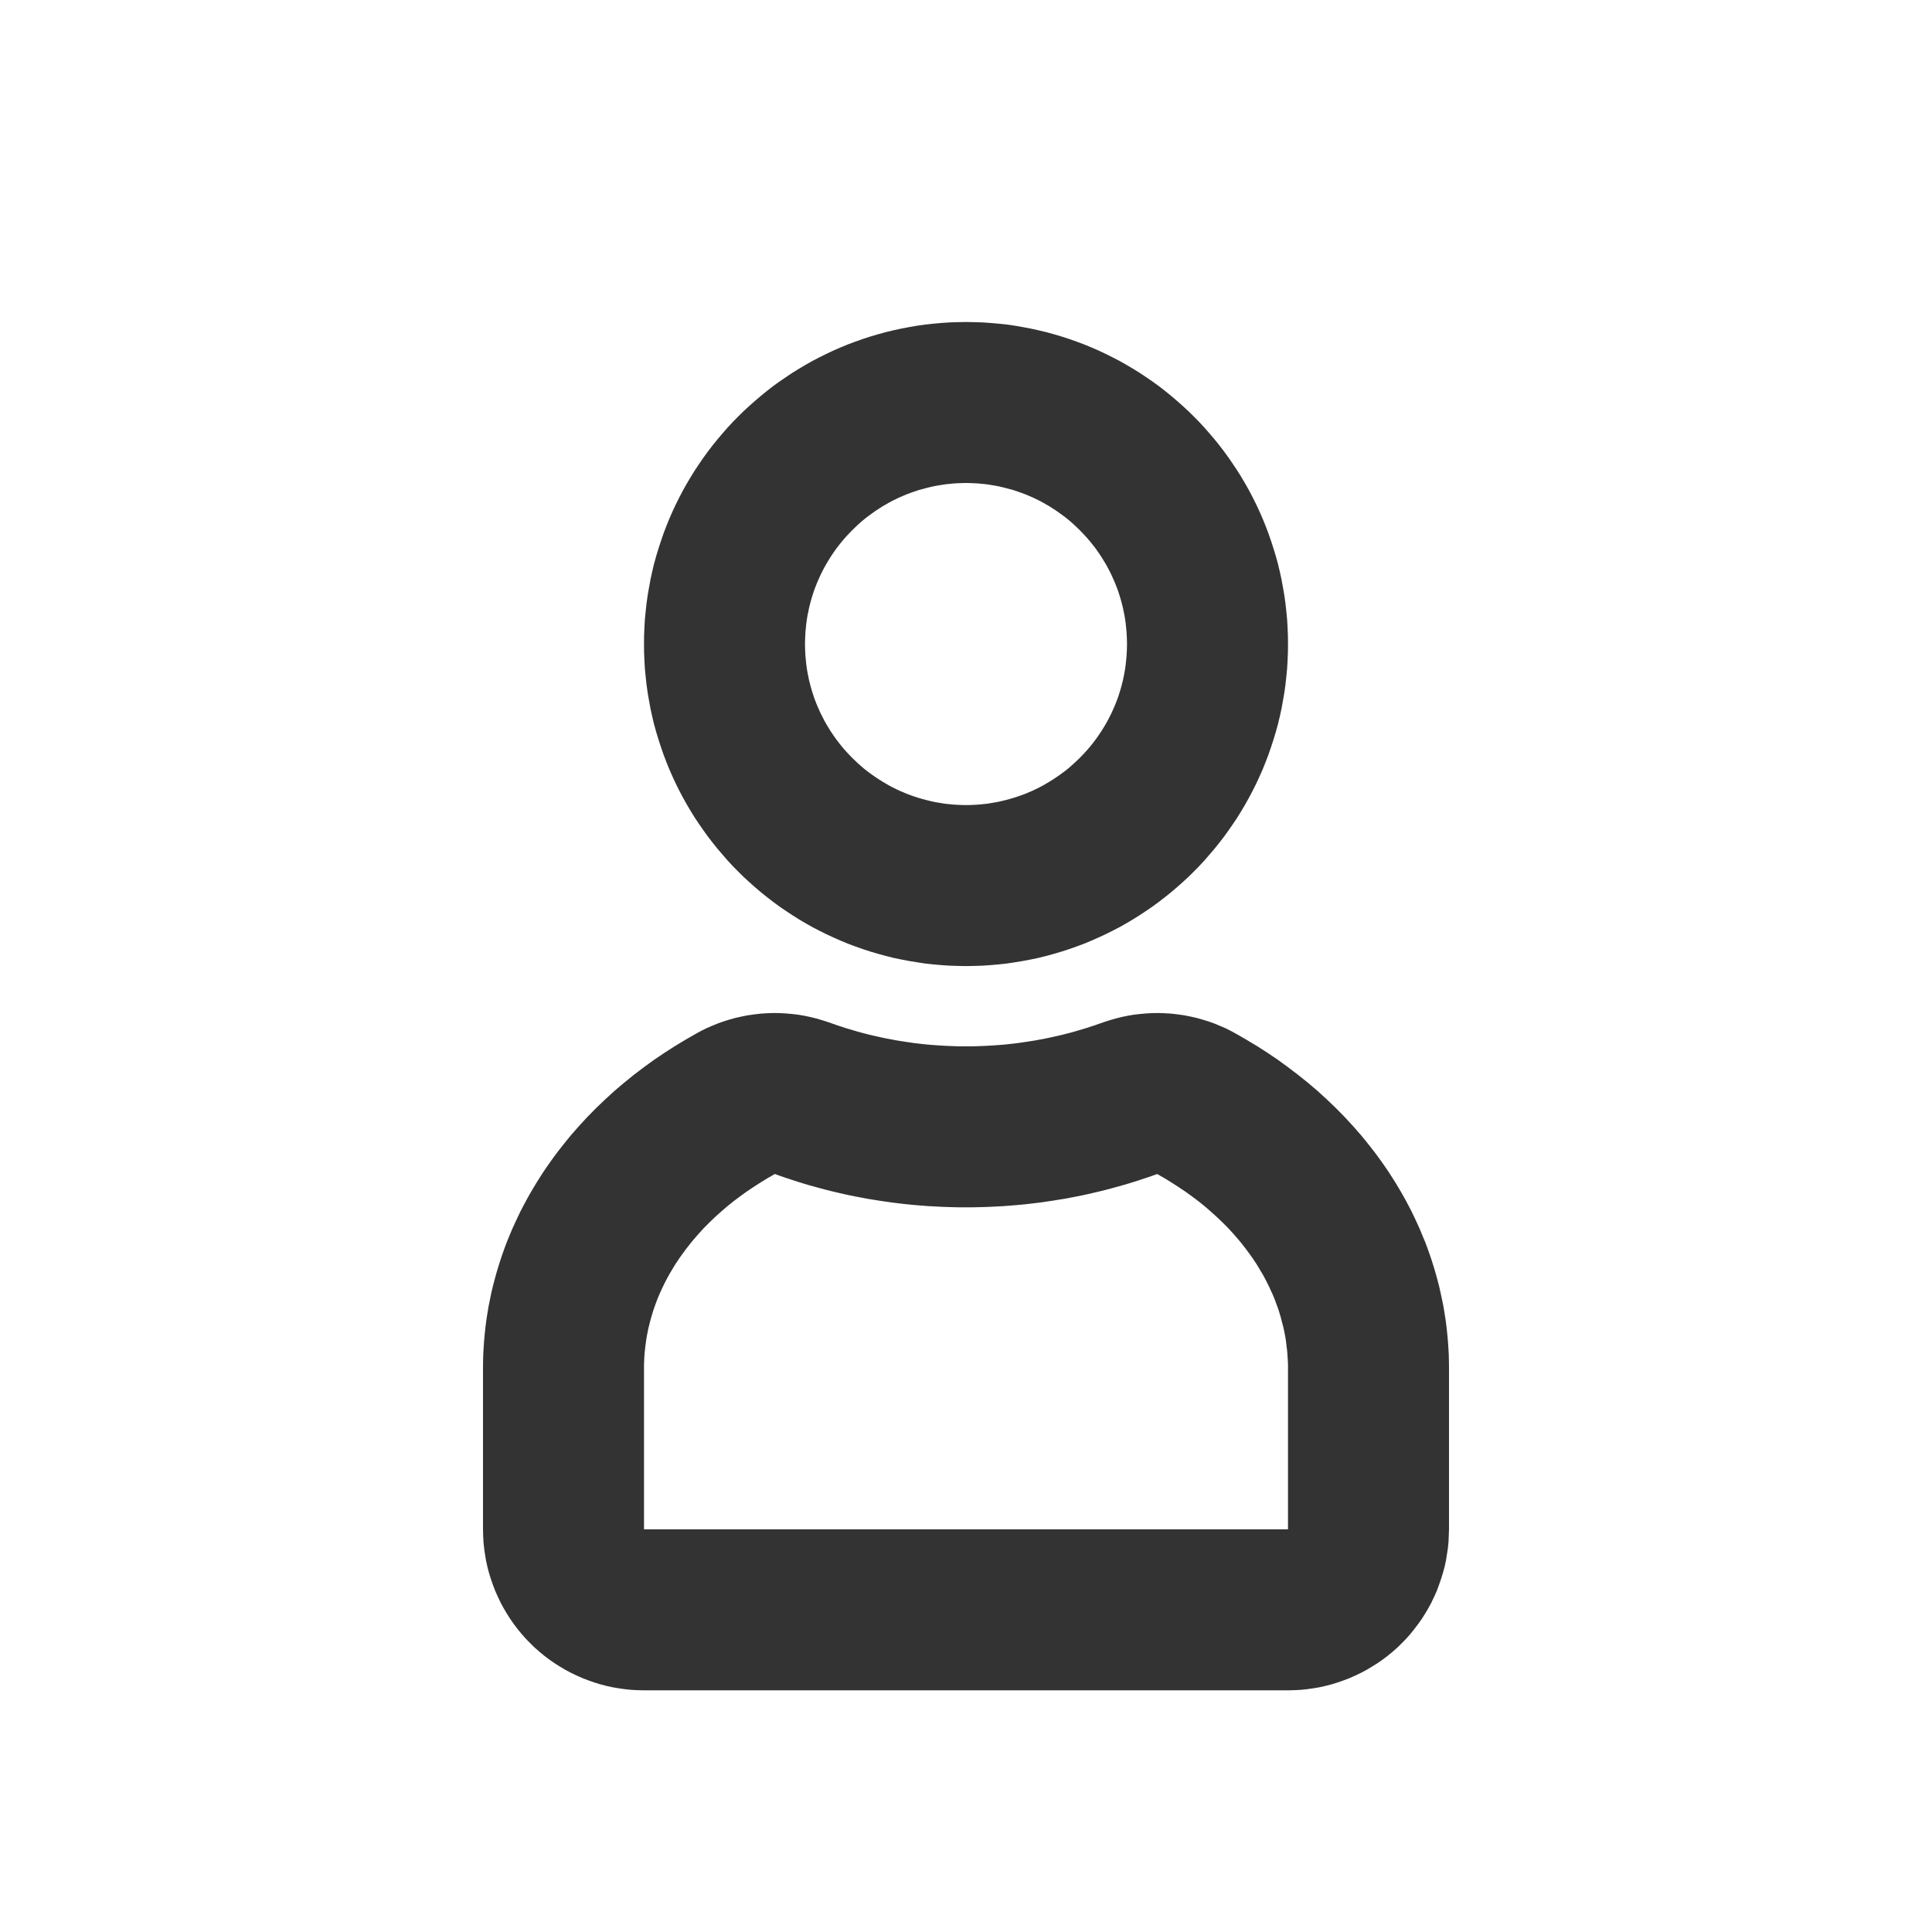 <svg width="24" height="24" viewBox="0 0 24 24" fill="none" xmlns="http://www.w3.org/2000/svg">
<path fill-rule="evenodd" clip-rule="evenodd" d="M12.102 4.002L12.203 4.005L12.305 4.012L12.408 4.021L12.509 4.032L12.607 4.046L12.705 4.063L12.805 4.082L12.901 4.103L12.997 4.126L13.095 4.153L13.19 4.181L13.282 4.211L13.375 4.244L13.469 4.279L13.558 4.316L13.646 4.354L13.735 4.396L13.823 4.44L13.908 4.484L13.993 4.532L14.077 4.582L14.158 4.632L14.237 4.685L14.316 4.739L14.395 4.796L14.47 4.854L14.545 4.915L14.618 4.977L14.689 5.04L14.761 5.106L14.828 5.172L14.894 5.239L14.961 5.311L15.023 5.382L15.085 5.455L15.146 5.53L15.204 5.606L15.261 5.684L15.315 5.763L15.368 5.842L15.419 5.924L15.468 6.007L15.516 6.092L15.561 6.178L15.605 6.266L15.646 6.354L15.685 6.443L15.721 6.532L15.757 6.626L15.789 6.719L15.819 6.811L15.848 6.906L15.875 7.004L15.898 7.1L15.919 7.196L15.937 7.295L15.954 7.393L15.968 7.492L15.979 7.592L15.989 7.695L15.995 7.798L15.999 7.898L16 8L15.999 8.102L15.995 8.203L15.989 8.306L15.979 8.408L15.968 8.509L15.954 8.608L15.937 8.706L15.919 8.805L15.898 8.901L15.875 8.997L15.848 9.095L15.819 9.19L15.789 9.282L15.757 9.375L15.721 9.469L15.685 9.558L15.646 9.646L15.605 9.735L15.561 9.823L15.516 9.908L15.468 9.994L15.419 10.077L15.368 10.159L15.315 10.238L15.261 10.316L15.204 10.395L15.146 10.47L15.085 10.546L15.023 10.618L14.961 10.69L14.894 10.762L14.828 10.829L14.761 10.895L14.689 10.961L14.618 11.024L14.545 11.086L14.47 11.146L14.395 11.204L14.316 11.262L14.237 11.316L14.158 11.368L14.077 11.419L13.993 11.469L13.908 11.517L13.823 11.561L13.735 11.605L13.646 11.646L13.558 11.685L13.469 11.722L13.375 11.757L13.282 11.79L13.19 11.82L13.095 11.848L12.997 11.875L12.901 11.899L12.805 11.919L12.705 11.938L12.607 11.954L12.509 11.969L12.408 11.98L12.305 11.989L12.203 11.996L12.102 11.999L12 12.001L11.898 11.999L11.797 11.996L11.695 11.989L11.592 11.98L11.491 11.969L11.393 11.954L11.295 11.938L11.195 11.919L11.099 11.899L11.003 11.875L10.905 11.848L10.81 11.82L10.718 11.79L10.625 11.757L10.531 11.722L10.442 11.685L10.354 11.646L10.265 11.605L10.177 11.561L10.092 11.517L10.007 11.469L9.923 11.419L9.842 11.368L9.763 11.316L9.684 11.262L9.605 11.204L9.53 11.146L9.455 11.086L9.382 11.024L9.311 10.961L9.239 10.895L9.172 10.829L9.106 10.762L9.039 10.69L8.977 10.618L8.915 10.546L8.854 10.47L8.796 10.395L8.739 10.316L8.685 10.238L8.632 10.159L8.581 10.077L8.532 9.994L8.484 9.908L8.439 9.823L8.395 9.735L8.354 9.646L8.315 9.558L8.279 9.469L8.243 9.375L8.211 9.282L8.181 9.19L8.152 9.095L8.125 8.997L8.102 8.901L8.081 8.805L8.063 8.706L8.046 8.608L8.032 8.509L8.021 8.408L8.011 8.306L8.005 8.203L8.001 8.102L8 8L8.001 7.898L8.005 7.798L8.011 7.695L8.021 7.592L8.032 7.492L8.046 7.393L8.063 7.295L8.081 7.196L8.102 7.1L8.125 7.004L8.152 6.906L8.181 6.811L8.211 6.719L8.243 6.626L8.279 6.532L8.315 6.443L8.354 6.354L8.395 6.266L8.439 6.178L8.484 6.092L8.532 6.007L8.581 5.924L8.632 5.842L8.685 5.763L8.739 5.684L8.796 5.606L8.854 5.53L8.915 5.455L8.977 5.382L9.039 5.311L9.106 5.239L9.172 5.172L9.239 5.106L9.311 5.04L9.382 4.977L9.455 4.915L9.53 4.854L9.605 4.796L9.684 4.739L9.763 4.685L9.842 4.632L9.923 4.582L10.007 4.532L10.092 4.484L10.177 4.44L10.265 4.396L10.354 4.354L10.442 4.316L10.531 4.279L10.625 4.244L10.718 4.211L10.81 4.181L10.905 4.153L11.003 4.126L11.099 4.103L11.195 4.082L11.295 4.063L11.393 4.046L11.491 4.032L11.592 4.021L11.695 4.012L11.797 4.005L11.898 4.002L12 4L12.102 4.002ZM11.949 6.001L11.897 6.003L11.846 6.006L11.795 6.011L11.745 6.016L11.695 6.024L11.646 6.032L11.597 6.041L11.549 6.052L11.501 6.064L11.453 6.077L11.405 6.09L11.359 6.106L11.313 6.122L11.267 6.139L11.222 6.158L11.177 6.177L11.133 6.198L11.09 6.219L11.047 6.242L11.005 6.266L10.963 6.29L10.923 6.316L10.882 6.342L10.843 6.37L10.804 6.398L10.765 6.427L10.728 6.457L10.691 6.488L10.655 6.521L10.621 6.553L10.586 6.587L10.553 6.621L10.52 6.656L10.488 6.692L10.457 6.728L10.427 6.766L10.397 6.804L10.369 6.843L10.342 6.882L10.315 6.923L10.29 6.964L10.265 7.005L10.241 7.048L10.219 7.09L10.197 7.134L10.177 7.178L10.157 7.223L10.139 7.267L10.121 7.313L10.105 7.359L10.09 7.406L10.076 7.453L10.063 7.501L10.051 7.549L10.041 7.598L10.031 7.646L10.023 7.696L10.016 7.746L10.011 7.796L10.006 7.846L10.003 7.898L10.001 7.949L10 8L10.001 8.052L10.003 8.103L10.006 8.155L10.011 8.205L10.016 8.255L10.023 8.305L10.031 8.354L10.041 8.403L10.051 8.452L10.063 8.5L10.076 8.548L10.09 8.595L10.105 8.642L10.121 8.688L10.139 8.734L10.157 8.778L10.177 8.823L10.197 8.867L10.219 8.91L10.241 8.953L10.265 8.996L10.29 9.037L10.315 9.078L10.342 9.118L10.369 9.158L10.397 9.196L10.427 9.235L10.457 9.273L10.488 9.309L10.52 9.345L10.553 9.38L10.586 9.414L10.621 9.448L10.655 9.48L10.691 9.512L10.728 9.544L10.765 9.574L10.804 9.603L10.843 9.631L10.882 9.658L10.923 9.685L10.963 9.71L11.005 9.735L11.047 9.759L11.09 9.782L11.133 9.803L11.177 9.824L11.222 9.843L11.267 9.862L11.313 9.879L11.359 9.895L11.405 9.91L11.453 9.924L11.501 9.937L11.549 9.949L11.597 9.96L11.646 9.969L11.695 9.977L11.745 9.985L11.795 9.99L11.846 9.995L11.897 9.998L11.949 10L12 10.001L12.051 10L12.103 9.998L12.154 9.995L12.205 9.99L12.255 9.985L12.305 9.977L12.354 9.969L12.403 9.96L12.451 9.949L12.499 9.937L12.547 9.924L12.595 9.91L12.641 9.895L12.687 9.879L12.733 9.862L12.778 9.843L12.823 9.824L12.867 9.803L12.91 9.782L12.953 9.759L12.995 9.735L13.037 9.71L13.077 9.685L13.118 9.658L13.157 9.631L13.196 9.603L13.235 9.574L13.272 9.544L13.309 9.512L13.345 9.48L13.379 9.448L13.414 9.414L13.447 9.38L13.48 9.345L13.512 9.309L13.543 9.273L13.573 9.235L13.603 9.196L13.631 9.158L13.658 9.118L13.685 9.078L13.71 9.037L13.735 8.996L13.759 8.953L13.781 8.91L13.803 8.867L13.823 8.823L13.843 8.778L13.861 8.734L13.879 8.688L13.895 8.642L13.91 8.595L13.924 8.548L13.937 8.5L13.949 8.452L13.959 8.403L13.969 8.354L13.977 8.305L13.984 8.255L13.989 8.205L13.994 8.155L13.997 8.103L13.999 8.052L14 8L13.999 7.949L13.997 7.898L13.994 7.846L13.989 7.796L13.984 7.746L13.977 7.696L13.969 7.646L13.959 7.598L13.949 7.549L13.937 7.501L13.924 7.453L13.91 7.406L13.895 7.359L13.879 7.313L13.861 7.267L13.843 7.223L13.823 7.178L13.803 7.134L13.781 7.09L13.759 7.048L13.735 7.005L13.71 6.964L13.685 6.923L13.658 6.882L13.631 6.843L13.603 6.804L13.573 6.766L13.543 6.728L13.512 6.692L13.48 6.656L13.447 6.621L13.414 6.587L13.379 6.553L13.345 6.521L13.309 6.488L13.272 6.457L13.235 6.427L13.196 6.398L13.157 6.37L13.118 6.342L13.077 6.316L13.037 6.29L12.995 6.266L12.953 6.242L12.91 6.219L12.867 6.198L12.823 6.177L12.778 6.158L12.733 6.139L12.687 6.122L12.641 6.106L12.595 6.09L12.547 6.077L12.499 6.064L12.451 6.052L12.403 6.041L12.354 6.032L12.305 6.024L12.255 6.016L12.205 6.011L12.154 6.006L12.103 6.003L12.051 6.001L12 6L11.949 6.001Z" fill="#333333"/>
<path fill-rule="evenodd" clip-rule="evenodd" d="M14.475 12.587L14.553 12.592L14.63 12.601L14.708 12.612L14.784 12.627L14.861 12.644L14.935 12.665L15.011 12.688L15.084 12.714L15.156 12.744L15.228 12.775L15.297 12.81L15.366 12.848L15.479 12.913L15.614 12.994L15.745 13.078L15.874 13.165L16 13.257L16.125 13.352L16.247 13.45L16.365 13.55L16.481 13.656L16.595 13.765L16.705 13.877L16.812 13.993L16.91 14.105L16.964 14.171L17.015 14.235L17.065 14.299L17.112 14.361L17.158 14.425L17.205 14.492L17.25 14.558L17.293 14.625L17.336 14.693L17.378 14.763L17.419 14.833L17.458 14.903L17.497 14.976L17.534 15.047L17.569 15.12L17.604 15.195L17.638 15.27L17.669 15.346L17.702 15.424L17.731 15.501L17.758 15.577L17.785 15.657L17.811 15.739L17.834 15.817L17.856 15.897L17.878 15.981L17.896 16.062L17.914 16.145L17.931 16.229L17.945 16.314L17.958 16.397L17.969 16.482L17.978 16.567L17.986 16.652L17.992 16.74L17.997 16.825L17.999 16.911L18 16.987V18.998L17.997 19.077L17.994 19.155L17.986 19.233L17.974 19.311L17.962 19.388L17.945 19.465L17.924 19.541L17.901 19.616L17.875 19.69L17.848 19.763L17.816 19.835L17.782 19.906L17.745 19.975L17.705 20.043L17.663 20.109L17.617 20.174L17.57 20.236L17.521 20.297L17.469 20.356L17.414 20.412L17.358 20.467L17.299 20.519L17.238 20.569L17.176 20.616L17.111 20.661L17.044 20.703L16.977 20.743L16.908 20.78L16.837 20.814L16.765 20.846L16.692 20.874L16.617 20.9L16.543 20.923L16.466 20.943L16.39 20.96L16.313 20.973L16.235 20.984L16.157 20.992L16.078 20.996L16 20.998H8L7.921 20.996L7.843 20.992L7.765 20.984L7.687 20.973L7.61 20.96L7.533 20.943L7.457 20.923L7.382 20.9L7.308 20.874L7.235 20.846L7.163 20.814L7.092 20.78L7.023 20.743L6.955 20.703L6.889 20.661L6.824 20.616L6.762 20.569L6.701 20.519L6.642 20.467L6.586 20.412L6.531 20.356L6.479 20.297L6.429 20.236L6.382 20.174L6.337 20.109L6.295 20.043L6.255 19.975L6.218 19.906L6.184 19.835L6.152 19.763L6.124 19.69L6.098 19.616L6.075 19.541L6.055 19.465L6.038 19.388L6.025 19.311L6.014 19.233L6.006 19.155L6.002 19.077L6 18.998V16.987L6.001 16.911L6.003 16.825L6.008 16.74L6.014 16.652L6.022 16.567L6.031 16.482L6.042 16.397L6.055 16.314L6.069 16.229L6.086 16.145L6.103 16.062L6.122 15.981L6.144 15.897L6.166 15.817L6.189 15.739L6.215 15.657L6.242 15.577L6.269 15.501L6.298 15.424L6.33 15.346L6.362 15.27L6.396 15.195L6.431 15.12L6.466 15.047L6.503 14.976L6.542 14.903L6.581 14.833L6.622 14.763L6.664 14.693L6.707 14.625L6.75 14.558L6.795 14.492L6.842 14.425L6.888 14.361L6.935 14.299L6.985 14.235L7.036 14.171L7.09 14.105L7.188 13.993L7.295 13.877L7.405 13.765L7.519 13.656L7.635 13.55L7.753 13.45L7.874 13.352L7.999 13.257L8.126 13.165L8.255 13.078L8.386 12.994L8.52 12.913L8.634 12.848L8.702 12.81L8.772 12.775L8.843 12.744L8.916 12.714L8.989 12.688L9.064 12.665L9.139 12.644L9.216 12.627L9.292 12.612L9.37 12.601L9.447 12.592L9.525 12.587L9.603 12.584L9.681 12.585L9.759 12.589L9.837 12.596L9.915 12.605L9.992 12.618L10.068 12.634L10.144 12.653L10.219 12.675L10.293 12.699L10.353 12.72L10.404 12.738L10.454 12.754L10.505 12.771L10.556 12.786L10.606 12.801L10.657 12.816L10.708 12.83L10.758 12.843L10.81 12.856L10.862 12.868L10.916 12.88L10.966 12.891L11.019 12.902L11.073 12.912L11.126 12.922L11.179 12.931L11.231 12.939L11.286 12.947L11.339 12.955L11.393 12.962L11.448 12.968L11.501 12.974L11.556 12.979L11.612 12.983L11.666 12.987L11.721 12.99L11.777 12.993L11.832 12.995L11.888 12.997L11.944 12.998H12H12.056L12.112 12.997L12.168 12.995L12.223 12.993L12.279 12.99L12.334 12.987L12.388 12.983L12.444 12.979L12.499 12.974L12.552 12.968L12.606 12.962L12.661 12.955L12.714 12.947L12.768 12.939L12.821 12.931L12.874 12.922L12.927 12.912L12.981 12.902L13.033 12.891L13.084 12.88L13.138 12.868L13.19 12.856L13.241 12.843L13.292 12.83L13.343 12.816L13.393 12.801L13.444 12.786L13.495 12.771L13.546 12.754L13.596 12.738L13.646 12.72L13.707 12.699L13.781 12.675L13.856 12.653L13.932 12.634L14.008 12.618L14.085 12.605L14.163 12.596L14.241 12.589L14.319 12.585L14.396 12.584L14.475 12.587ZM14.305 14.609L14.235 14.633L14.165 14.656L14.094 14.679L14.023 14.701L13.952 14.722L13.88 14.742L13.807 14.762L13.736 14.781L13.663 14.799L13.59 14.816L13.517 14.833L13.444 14.849L13.37 14.864L13.296 14.878L13.222 14.892L13.146 14.904L13.072 14.916L12.997 14.927L12.922 14.938L12.847 14.947L12.771 14.956L12.695 14.964L12.617 14.971L12.542 14.977L12.465 14.983L12.388 14.987L12.31 14.991L12.232 14.994L12.156 14.996L12.078 14.998H12H11.922L11.844 14.996L11.767 14.994L11.689 14.991L11.612 14.987L11.534 14.983L11.458 14.977L11.382 14.971L11.305 14.964L11.229 14.956L11.153 14.947L11.078 14.938L11.003 14.927L10.928 14.916L10.853 14.904L10.778 14.892L10.704 14.878L10.63 14.864L10.556 14.849L10.482 14.833L10.409 14.816L10.336 14.799L10.264 14.781L10.192 14.762L10.12 14.742L10.047 14.722L9.977 14.701L9.906 14.679L9.835 14.656L9.765 14.633L9.695 14.609L9.625 14.584L9.534 14.636L9.445 14.691L9.358 14.747L9.273 14.804L9.19 14.864L9.109 14.925L9.031 14.988L8.956 15.053L8.882 15.119L8.812 15.187L8.743 15.256L8.678 15.327L8.615 15.4L8.585 15.436L8.555 15.474L8.526 15.511L8.498 15.549L8.47 15.587L8.443 15.625L8.417 15.664L8.391 15.703L8.367 15.742L8.343 15.782L8.319 15.822L8.297 15.862L8.275 15.903L8.254 15.944L8.234 15.985L8.215 16.026L8.196 16.068L8.178 16.11L8.161 16.152L8.145 16.195L8.13 16.237L8.115 16.28L8.102 16.324L8.089 16.367L8.077 16.411L8.066 16.455L8.055 16.499L8.046 16.543L8.037 16.588L8.029 16.633L8.023 16.678L8.017 16.723L8.012 16.768L8.007 16.814L8.004 16.86L8.002 16.906L8 16.952V16.998V18.998H16V16.998V16.952L15.998 16.906L15.995 16.86L15.992 16.814L15.988 16.768L15.982 16.723L15.977 16.678L15.971 16.633L15.963 16.588L15.954 16.543L15.945 16.499L15.934 16.455L15.922 16.411L15.911 16.367L15.898 16.324L15.885 16.28L15.87 16.237L15.854 16.195L15.839 16.152L15.822 16.11L15.804 16.068L15.784 16.026L15.766 15.985L15.745 15.944L15.725 15.903L15.703 15.862L15.681 15.822L15.656 15.782L15.633 15.742L15.609 15.703L15.583 15.664L15.557 15.625L15.53 15.587L15.502 15.549L15.474 15.511L15.445 15.474L15.415 15.436L15.385 15.4L15.322 15.327L15.257 15.256L15.188 15.187L15.117 15.119L15.044 15.053L14.969 14.988L14.891 14.925L14.81 14.864L14.727 14.804L14.642 14.747L14.555 14.691L14.466 14.636L14.375 14.584L14.305 14.609Z" fill="#333333"/>
</svg>
